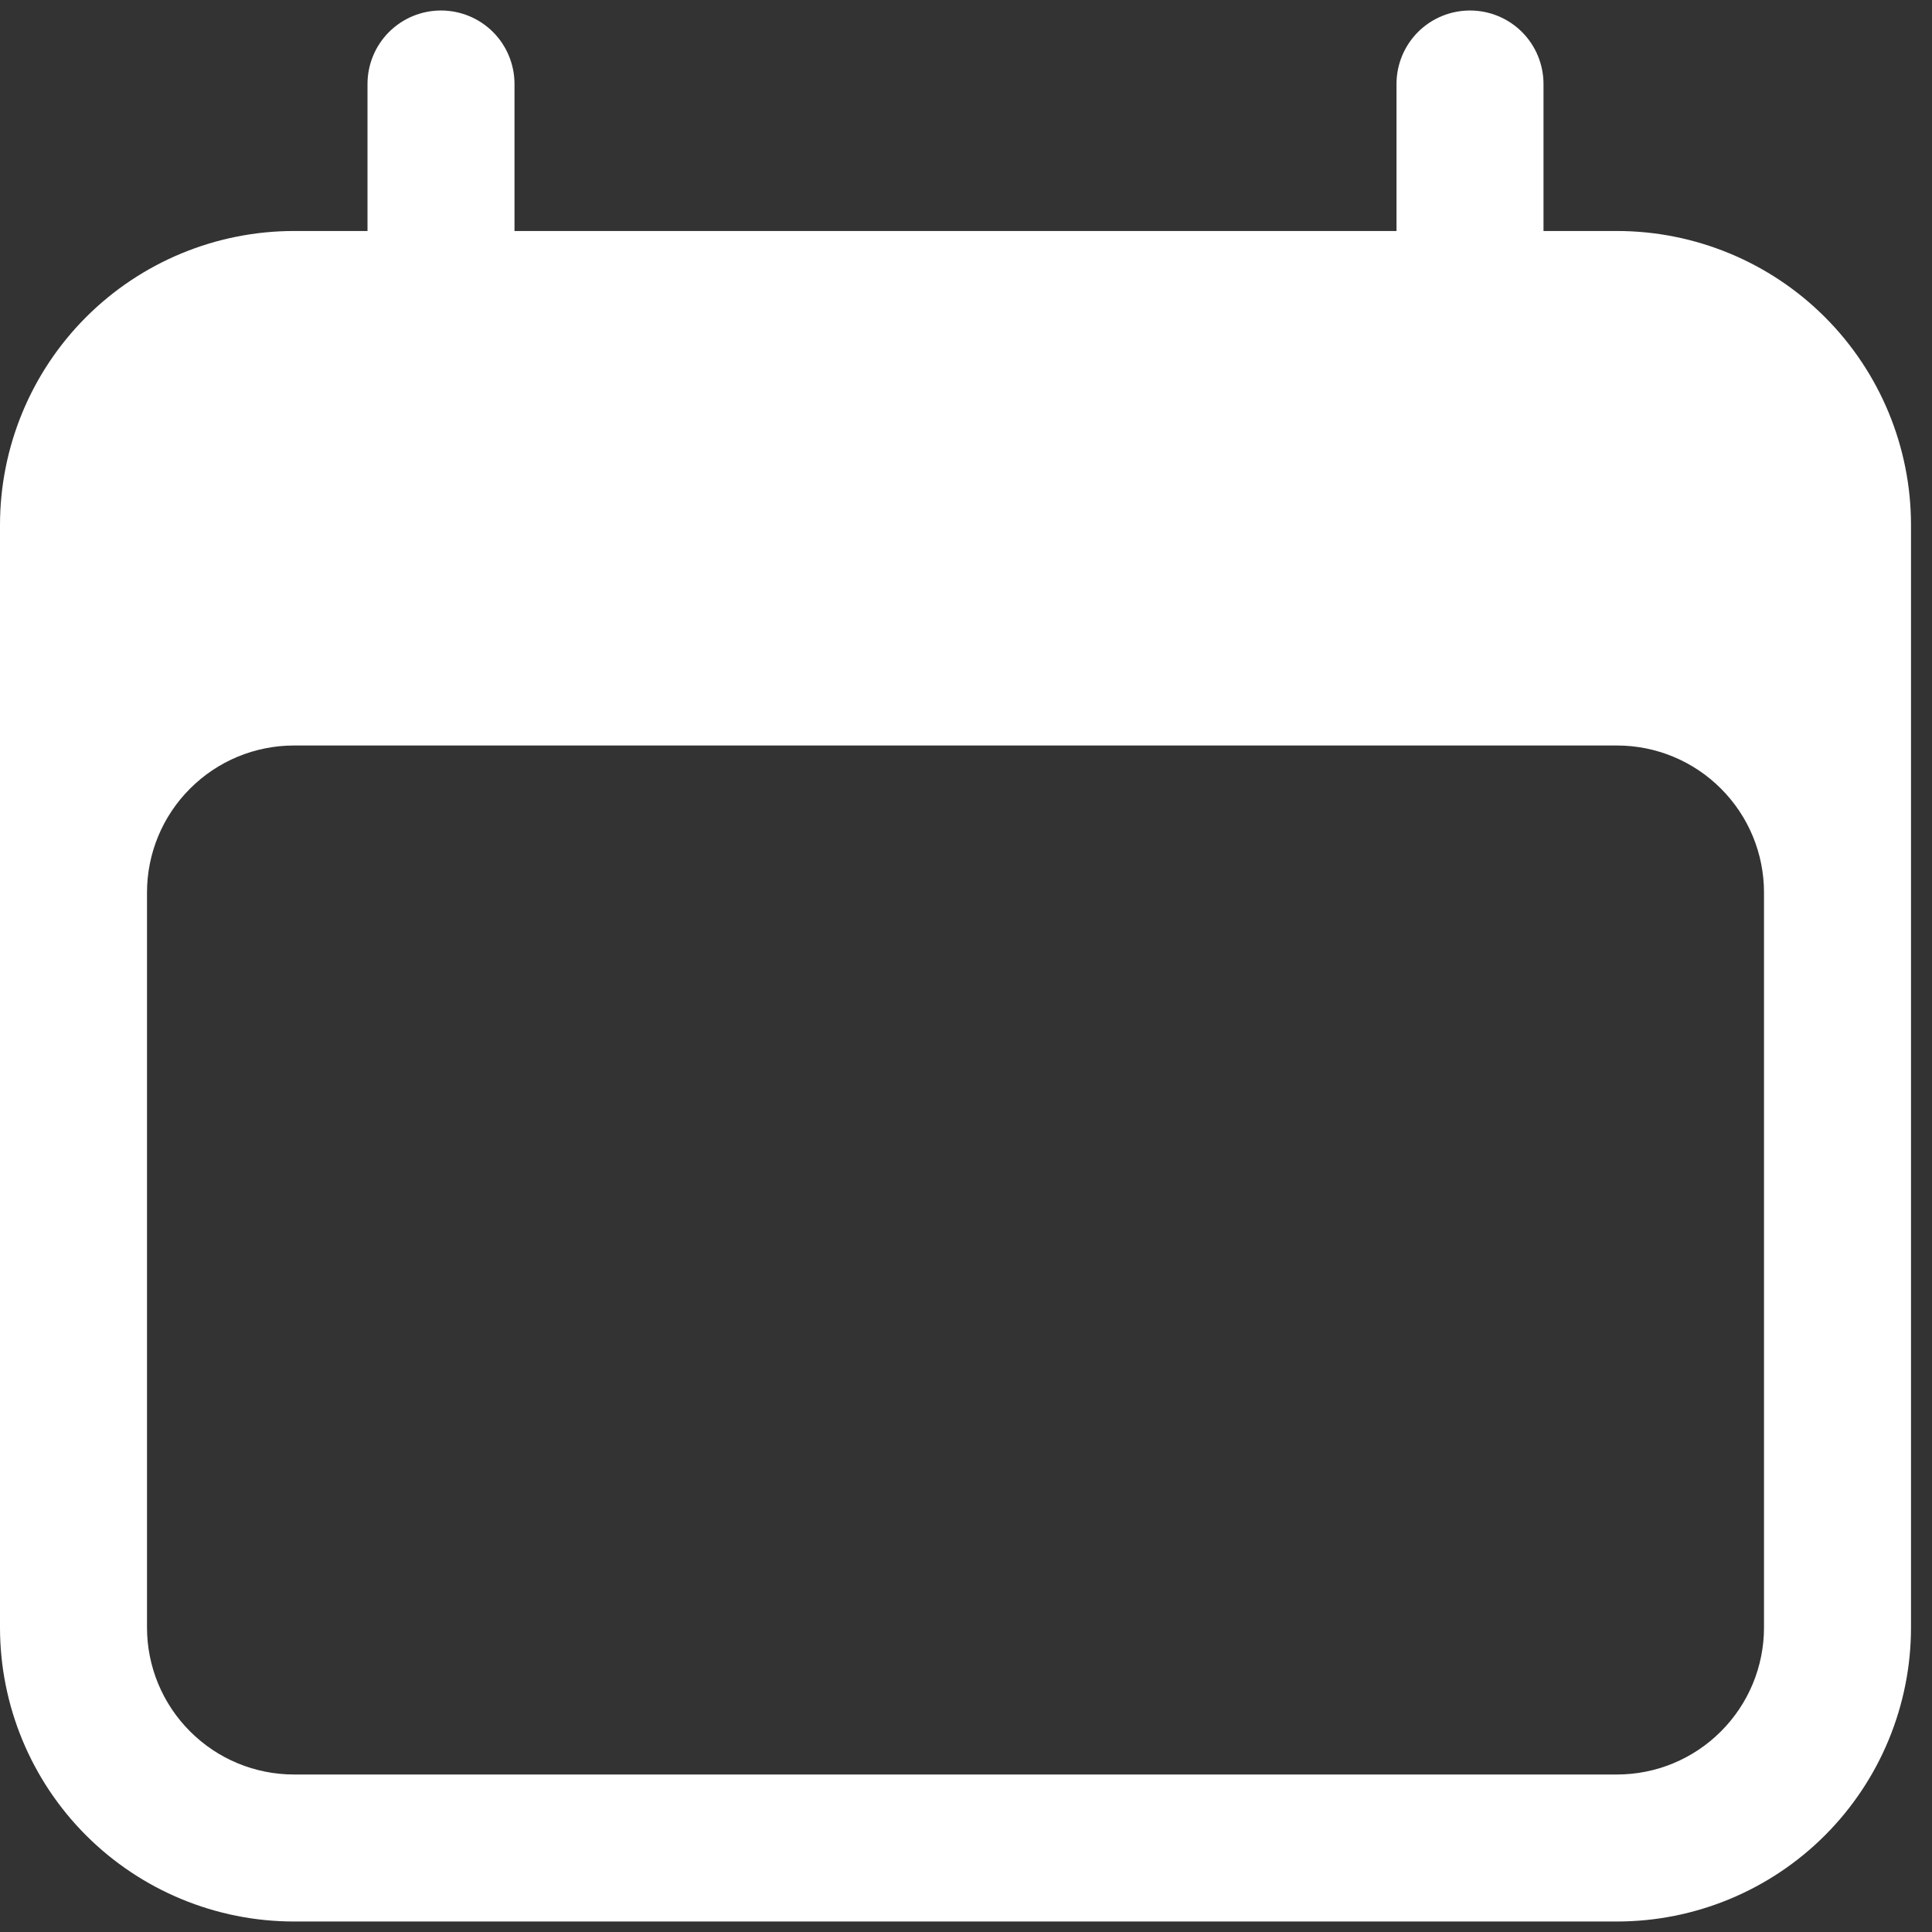 <svg width="23" height="23" viewBox="0 0 23 23" fill="none" xmlns="http://www.w3.org/2000/svg">
<rect x="0" y="0" width="23" height="23" fill="#333333" stroke="none"/>
<path fill-rule="evenodd" clip-rule="evenodd" d="M5.25 0.125C5.482 0.125 5.705 0.217 5.869 0.381C6.033 0.545 6.125 0.768 6.125 1V2.75H16.625V1C16.625 0.768 16.717 0.545 16.881 0.381C17.045 0.217 17.268 0.125 17.5 0.125C17.732 0.125 17.955 0.217 18.119 0.381C18.283 0.545 18.375 0.768 18.375 1V2.75H19.25C20.178 2.75 21.069 3.119 21.725 3.775C22.381 4.431 22.75 5.322 22.75 6.25V19.375C22.75 20.303 22.381 21.194 21.725 21.85C21.069 22.506 20.178 22.875 19.25 22.875H3.5C2.572 22.875 1.681 22.506 1.025 21.85C0.369 21.194 0 20.303 0 19.375V6.25C0 5.322 0.369 4.431 1.025 3.775C1.681 3.119 2.572 2.75 3.5 2.75H4.375V1C4.375 0.768 4.467 0.545 4.631 0.381C4.795 0.217 5.018 0.125 5.25 0.125ZM21 10.625C21 10.161 20.816 9.716 20.487 9.388C20.159 9.059 19.714 8.875 19.25 8.875H3.5C3.036 8.875 2.591 9.059 2.263 9.388C1.934 9.716 1.75 10.161 1.75 10.625V19.375C1.75 19.839 1.934 20.284 2.263 20.612C2.591 20.941 3.036 21.125 3.5 21.125H19.25C19.714 21.125 20.159 20.941 20.487 20.612C20.816 20.284 21 19.839 21 19.375V10.625Z" fill="white"/>
</svg>
